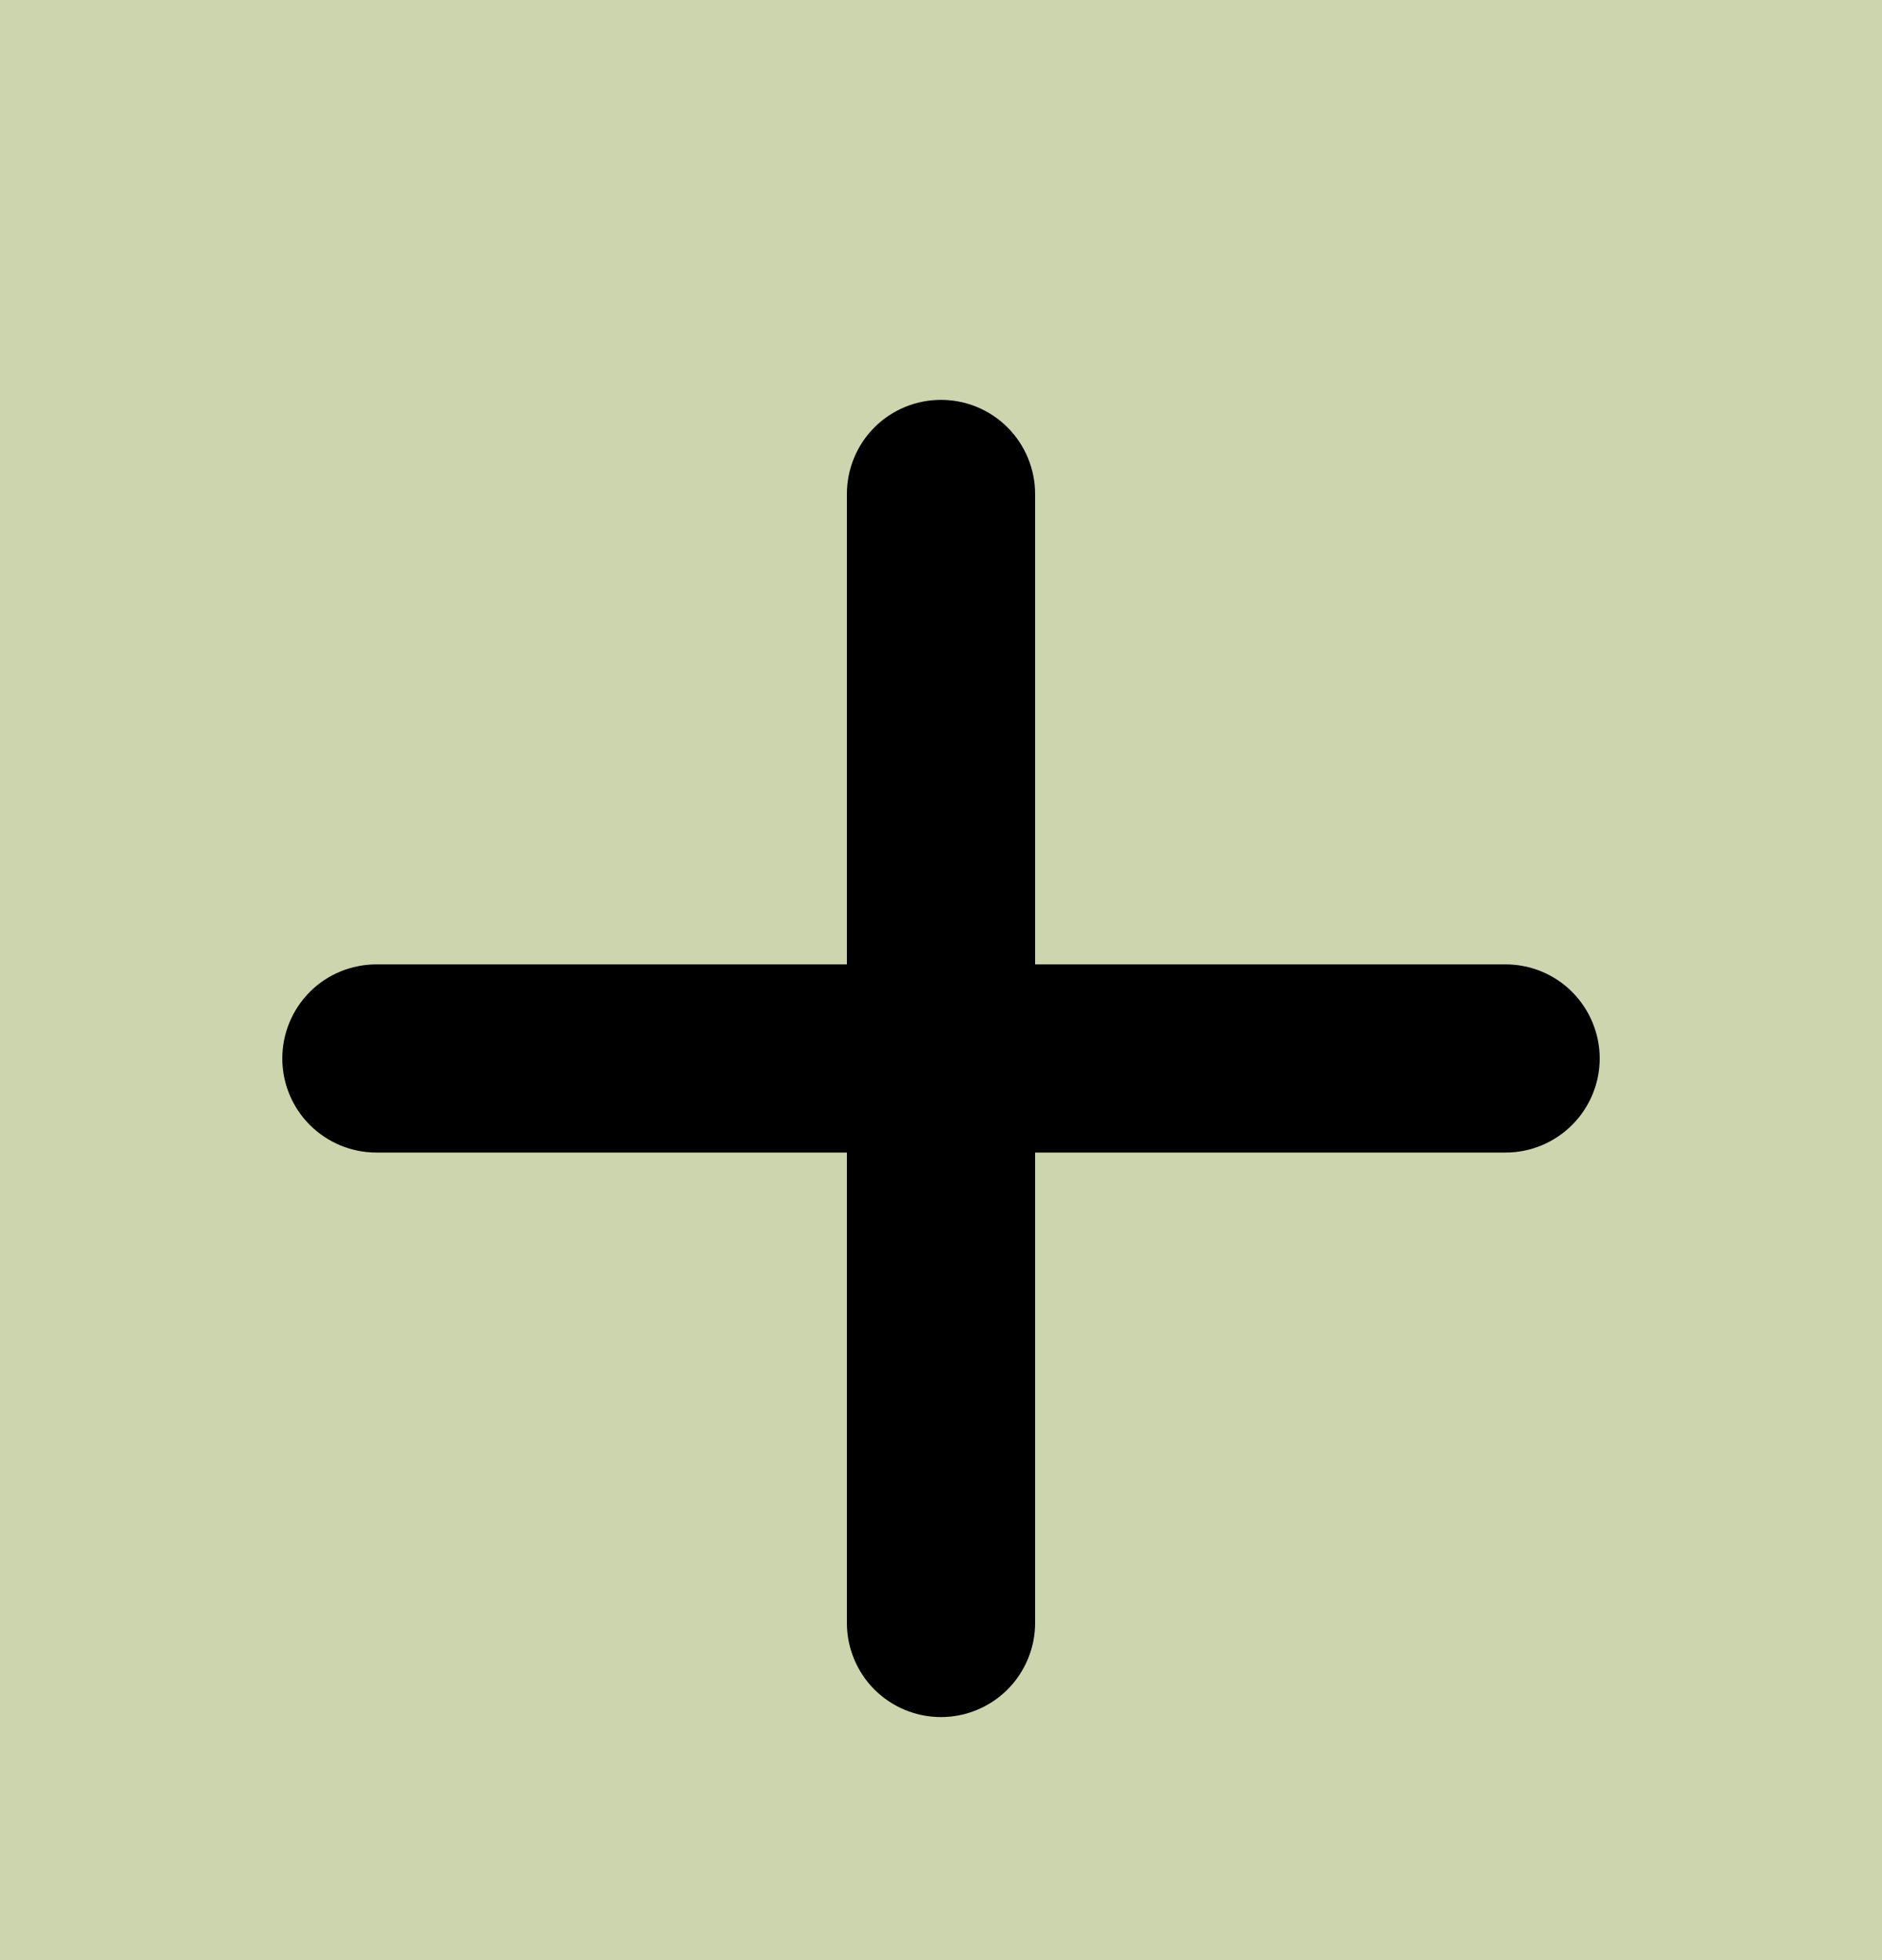 <svg width="24" height="25" viewBox="0 0 24 25" fill="none" xmlns="http://www.w3.org/2000/svg">
<rect width="24" height="25" fill="#F5F5F5"/>
<g id="Dashboard" clip-path="url(#clip0_0_1)">
<rect width="1440" height="1158" transform="translate(-304 -45)" fill="#F8F8F7"/>
<g id="Header" filter="url(#filter0_d_0_1)">
<rect width="1440" height="115" transform="translate(-304 -45)" fill="white"/>
<g id="Frame 13">
<g id="Frame 12">
<g id="Button">
<rect width="141" height="51" transform="translate(-16 -13)" fill="#CCD5AE"/>
<g id="Plus">
<path id="Vector" fill-rule="evenodd" clip-rule="evenodd" d="M12 4.1C12.318 4.1 12.623 4.226 12.848 4.451C13.073 4.676 13.2 4.982 13.2 5.3V11.3H19.2C19.518 11.3 19.823 11.426 20.048 11.651C20.273 11.877 20.4 12.182 20.4 12.5C20.4 12.818 20.273 13.123 20.048 13.348C19.823 13.573 19.518 13.7 19.2 13.7H13.2V19.7C13.2 20.018 13.073 20.323 12.848 20.549C12.623 20.773 12.318 20.9 12 20.9C11.681 20.9 11.376 20.773 11.151 20.549C10.926 20.323 10.8 20.018 10.8 19.7V13.7H4.8C4.481 13.7 4.176 13.573 3.951 13.348C3.726 13.123 3.6 12.818 3.6 12.5C3.6 12.182 3.726 11.877 3.951 11.651C4.176 11.426 4.481 11.3 4.8 11.3H10.8V5.3C10.8 4.982 10.926 4.676 11.151 4.451C11.376 4.226 11.681 4.1 12 4.1Z" fill="black"/>
</g>
</g>
</g>
</g>
</g>
</g>
<defs>
<filter id="filter0_d_0_1" x="-332" y="-72" width="1496" height="171" filterUnits="userSpaceOnUse" color-interpolation-filters="sRGB">
<feFlood flood-opacity="0" result="BackgroundImageFix"/>
<feColorMatrix in="SourceAlpha" type="matrix" values="0 0 0 0 0 0 0 0 0 0 0 0 0 0 0 0 0 0 127 0" result="hardAlpha"/>
<feOffset dy="1"/>
<feGaussianBlur stdDeviation="14"/>
<feComposite in2="hardAlpha" operator="out"/>
<feColorMatrix type="matrix" values="0 0 0 0 0 0 0 0 0 0 0 0 0 0 0 0 0 0 0.05 0"/>
<feBlend mode="normal" in2="BackgroundImageFix" result="effect1_dropShadow_0_1"/>
<feBlend mode="normal" in="SourceGraphic" in2="effect1_dropShadow_0_1" result="shape"/>
</filter>
<clipPath id="clip0_0_1">
<rect width="1440" height="1158" fill="white" transform="translate(-304 -45)"/>
</clipPath>
</defs>
</svg>
